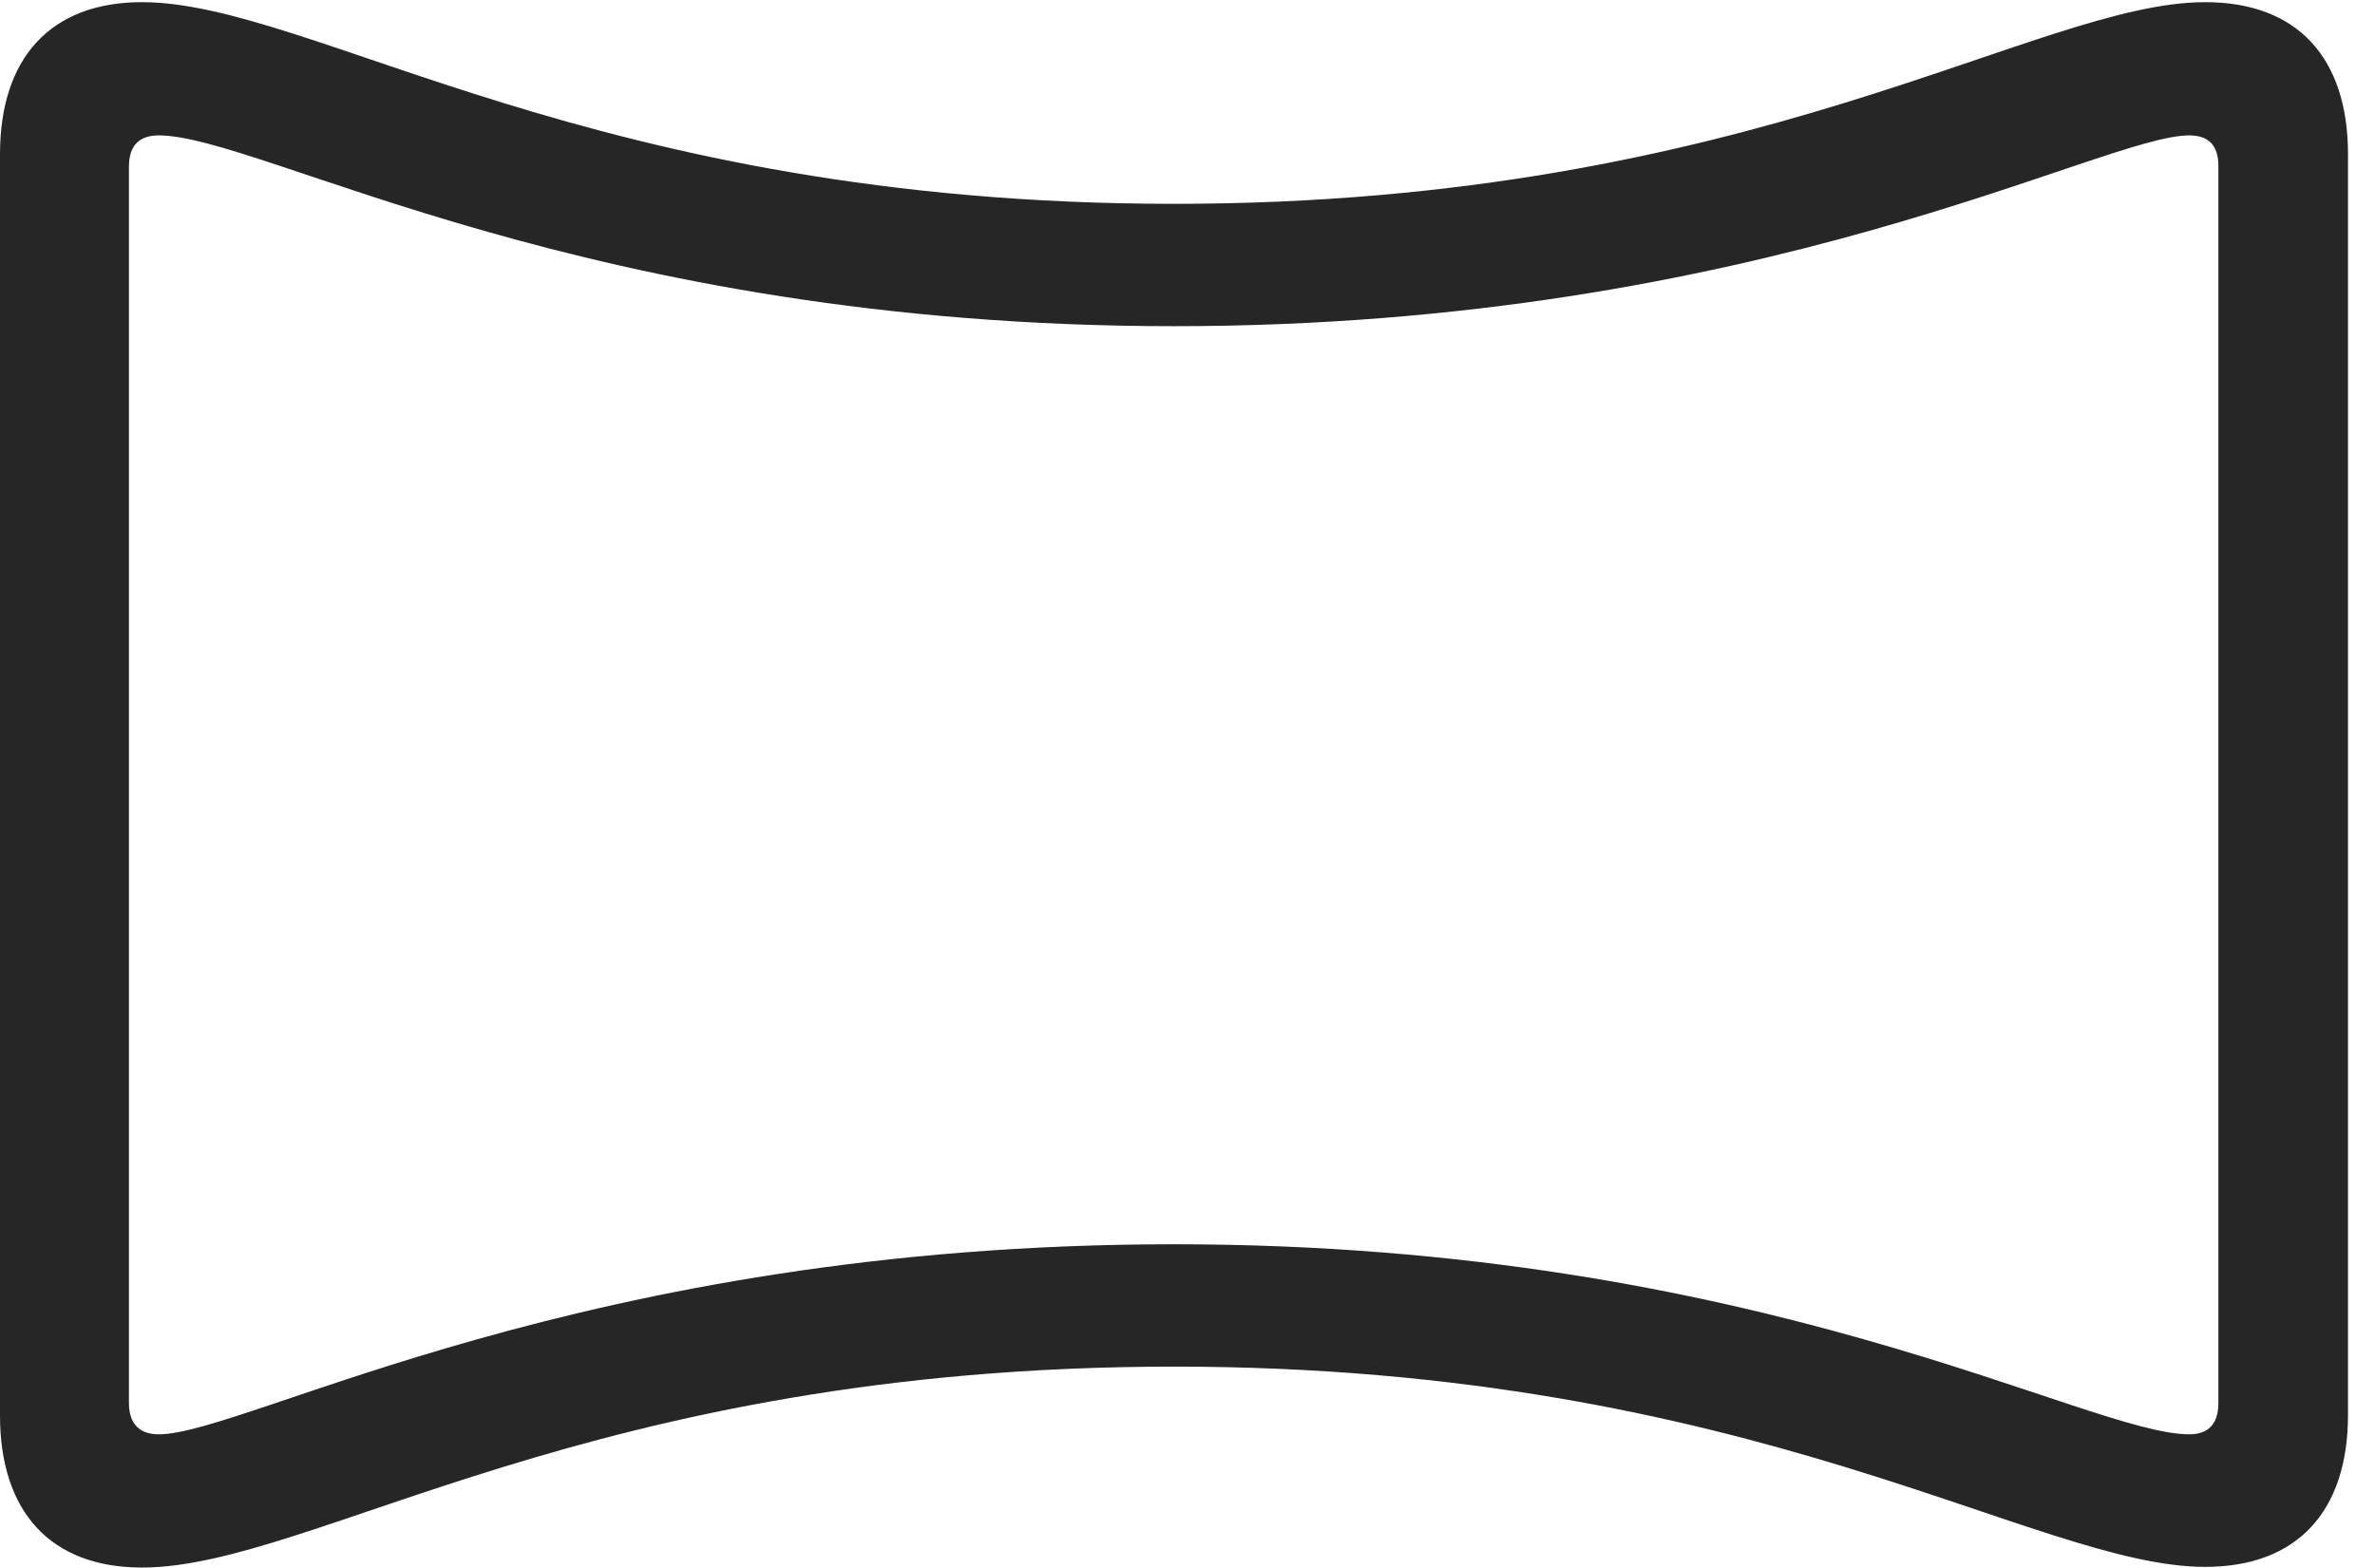 <?xml version="1.0" encoding="UTF-8"?>
<!--Generator: Apple Native CoreSVG 326-->
<!DOCTYPE svg
PUBLIC "-//W3C//DTD SVG 1.1//EN"
       "http://www.w3.org/Graphics/SVG/1.1/DTD/svg11.dtd">
<svg version="1.1" xmlns="http://www.w3.org/2000/svg" xmlns:xlink="http://www.w3.org/1999/xlink" viewBox="0 0 31.846 21.025">
 <g>
  <rect height="21.025" opacity="0" width="31.846" x="0" y="0"/>
  <path d="M1.904 21.025C4.199 21.025 7.9 18.33 15.742 18.33C23.545 18.33 27.295 21.016 29.57 21.016C30.801 21.016 31.484 20.273 31.484 18.975L31.484 2.07C31.484 0.771 30.801 0.029 29.57 0.029C27.295 0.029 23.545 2.734 15.742 2.734C7.93 2.734 4.189 0.029 1.904 0.029C0.684 0.029 0 0.771 0 2.07L0 18.984C0 20.283 0.684 21.025 1.904 21.025ZM2.129 19.238C1.875 19.238 1.729 19.102 1.729 18.818L1.729 2.236C1.729 1.943 1.875 1.816 2.129 1.816C3.506 1.816 7.842 4.375 15.742 4.375C23.633 4.375 28.184 1.816 29.355 1.816C29.609 1.816 29.746 1.943 29.746 2.227L29.746 18.818C29.746 19.102 29.609 19.238 29.355 19.238C27.979 19.238 23.633 16.689 15.742 16.689C7.803 16.689 3.301 19.238 2.129 19.238Z" fill="black" fill-opacity="0.85"/>
 </g>
</svg>
